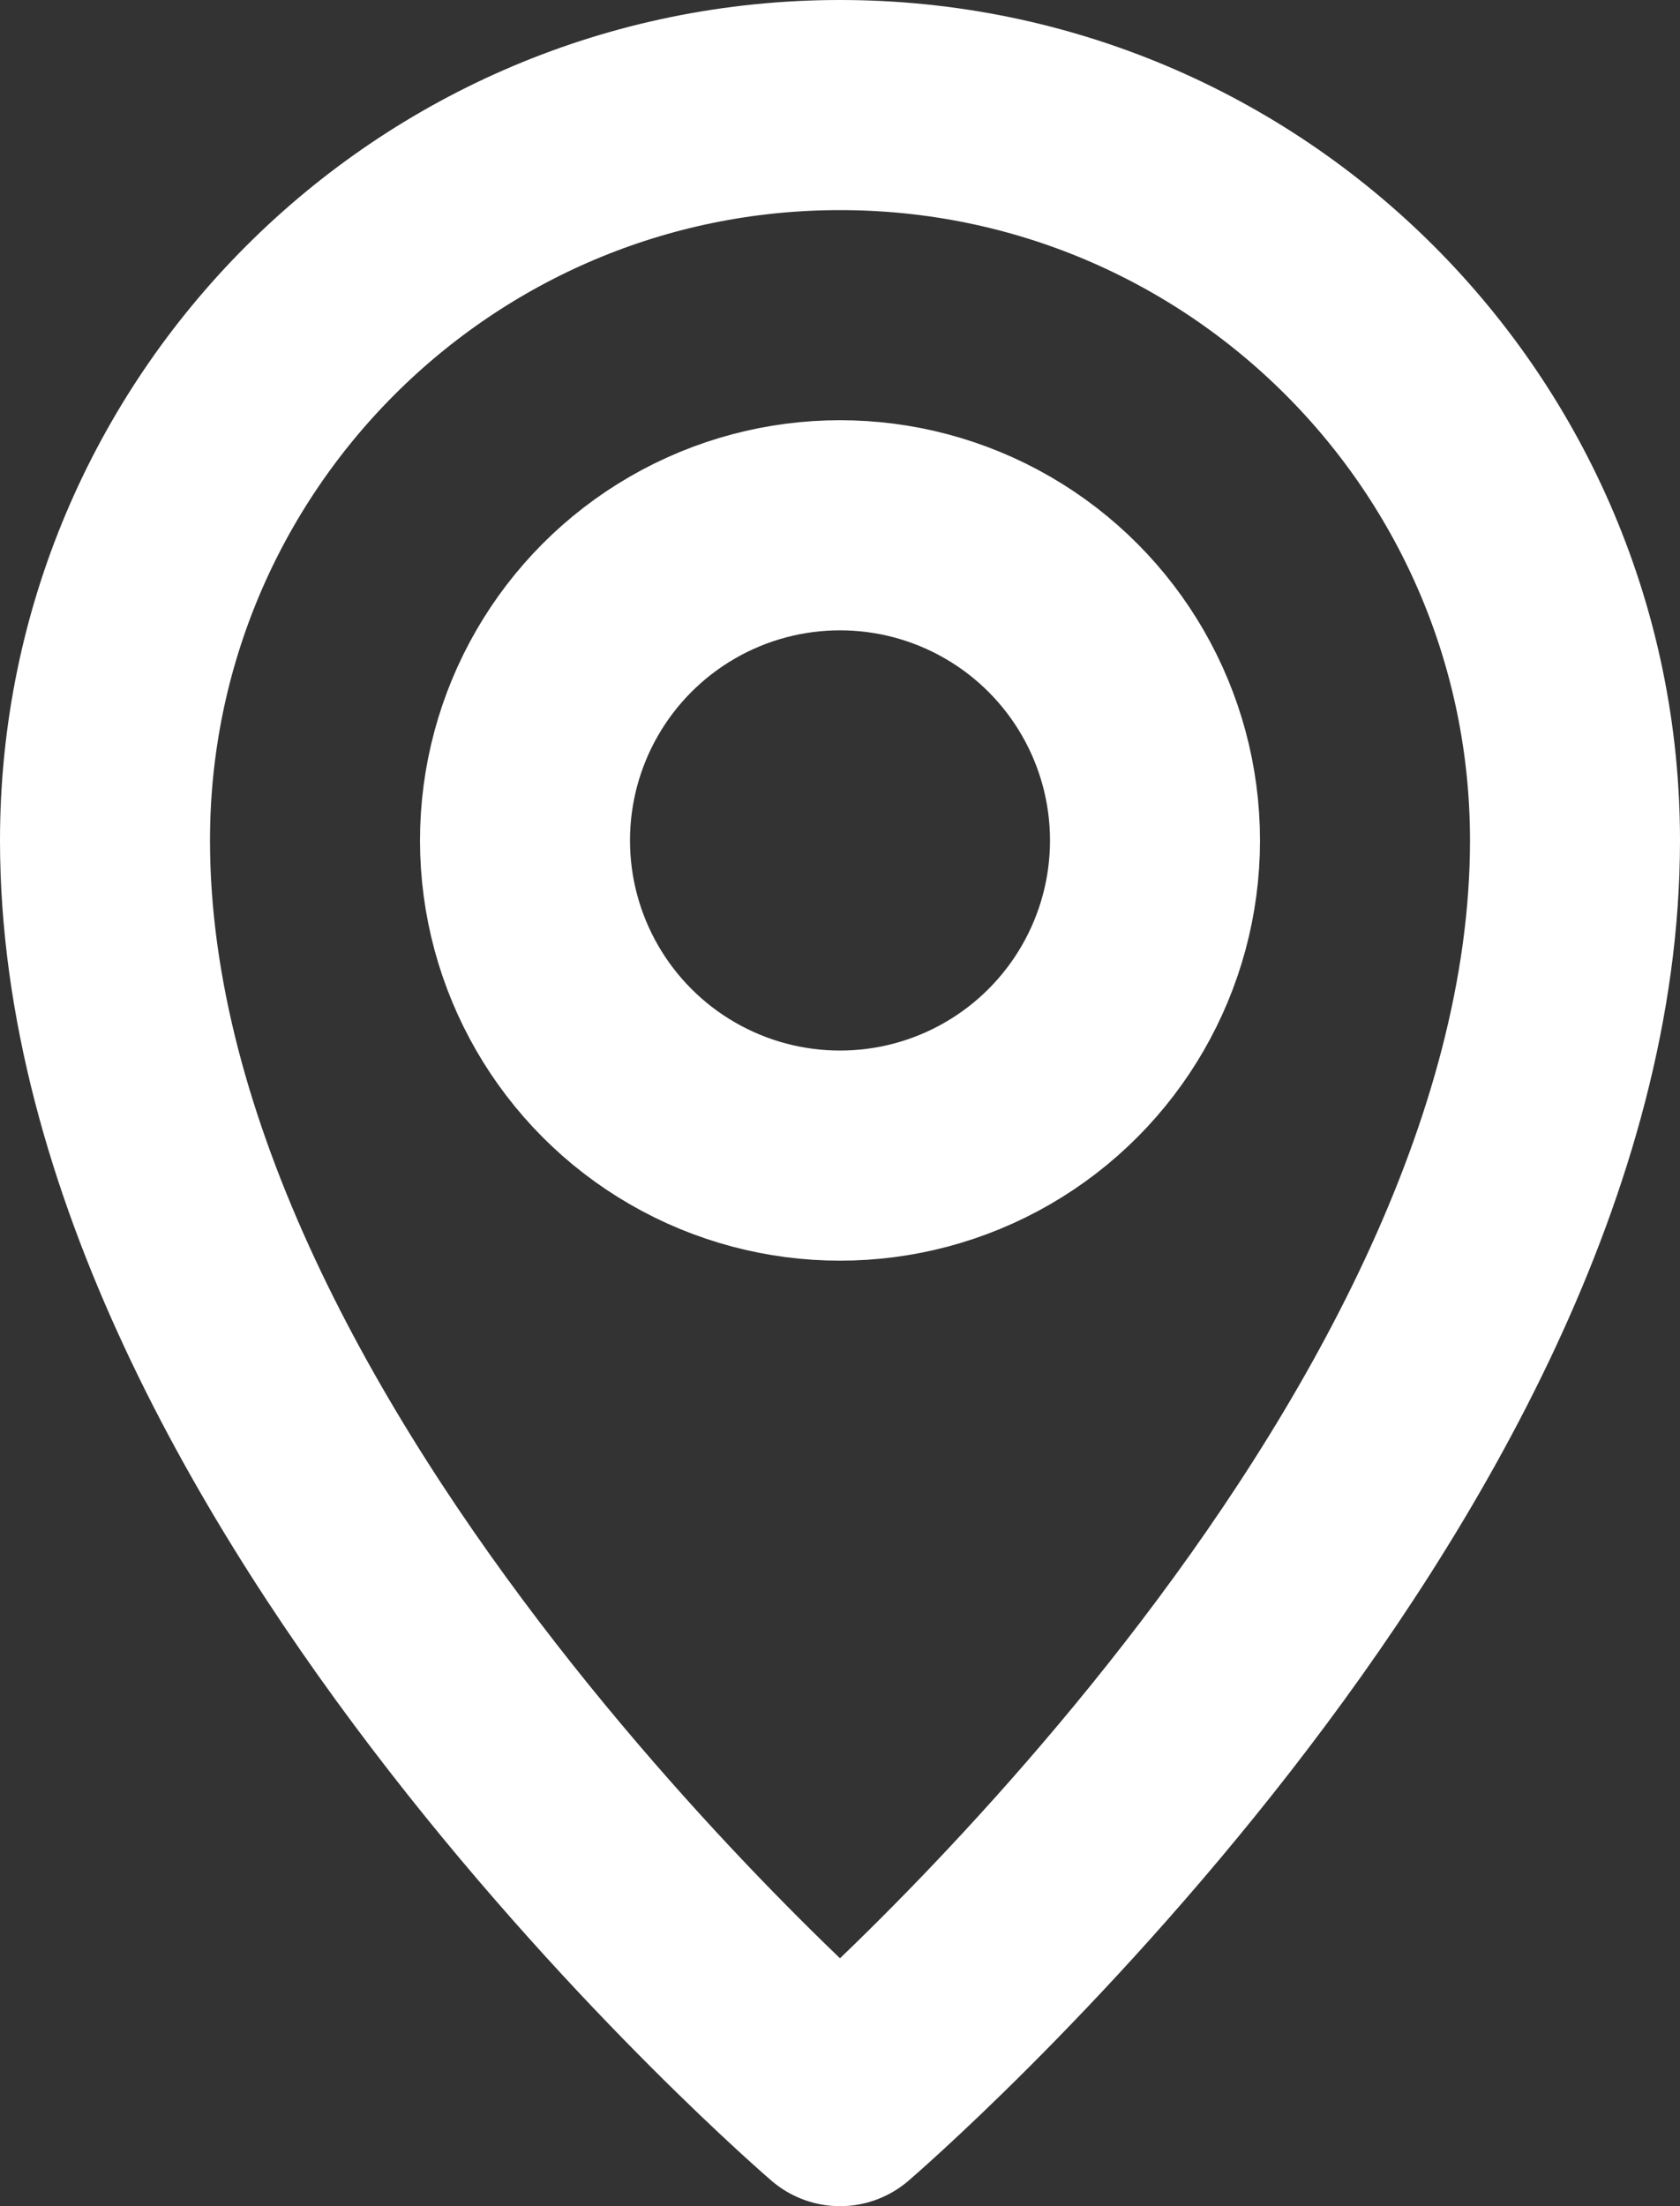 <?xml version="1.0" encoding="UTF-8"?>
<svg id="Layer_2" data-name="Layer 2" xmlns="http://www.w3.org/2000/svg" viewBox="0 0 48 63">
  <rect x="0" y="0" width="48" height="63" fill="#333333" stroke="none"/>
  <defs>
    <style>
      .cls-1 {
        fill: none;
        stroke: #fff;
        stroke-linecap: round;
        stroke-linejoin: round;
        stroke-width: 6px;
      }
    </style>
  </defs>
  <g id="_Layer_" data-name="&amp;lt;Layer&amp;gt;">
    <g>
      <path class="cls-1" d="M45,24c0,18-21,36-21,36,0,0-21-18-21-36C3,12.4,12.4,3,24,3s21,9.4,21,21Z"/>
      <circle class="cls-1" cx="24" cy="24" r="9"/>
    </g>
  </g>
</svg>